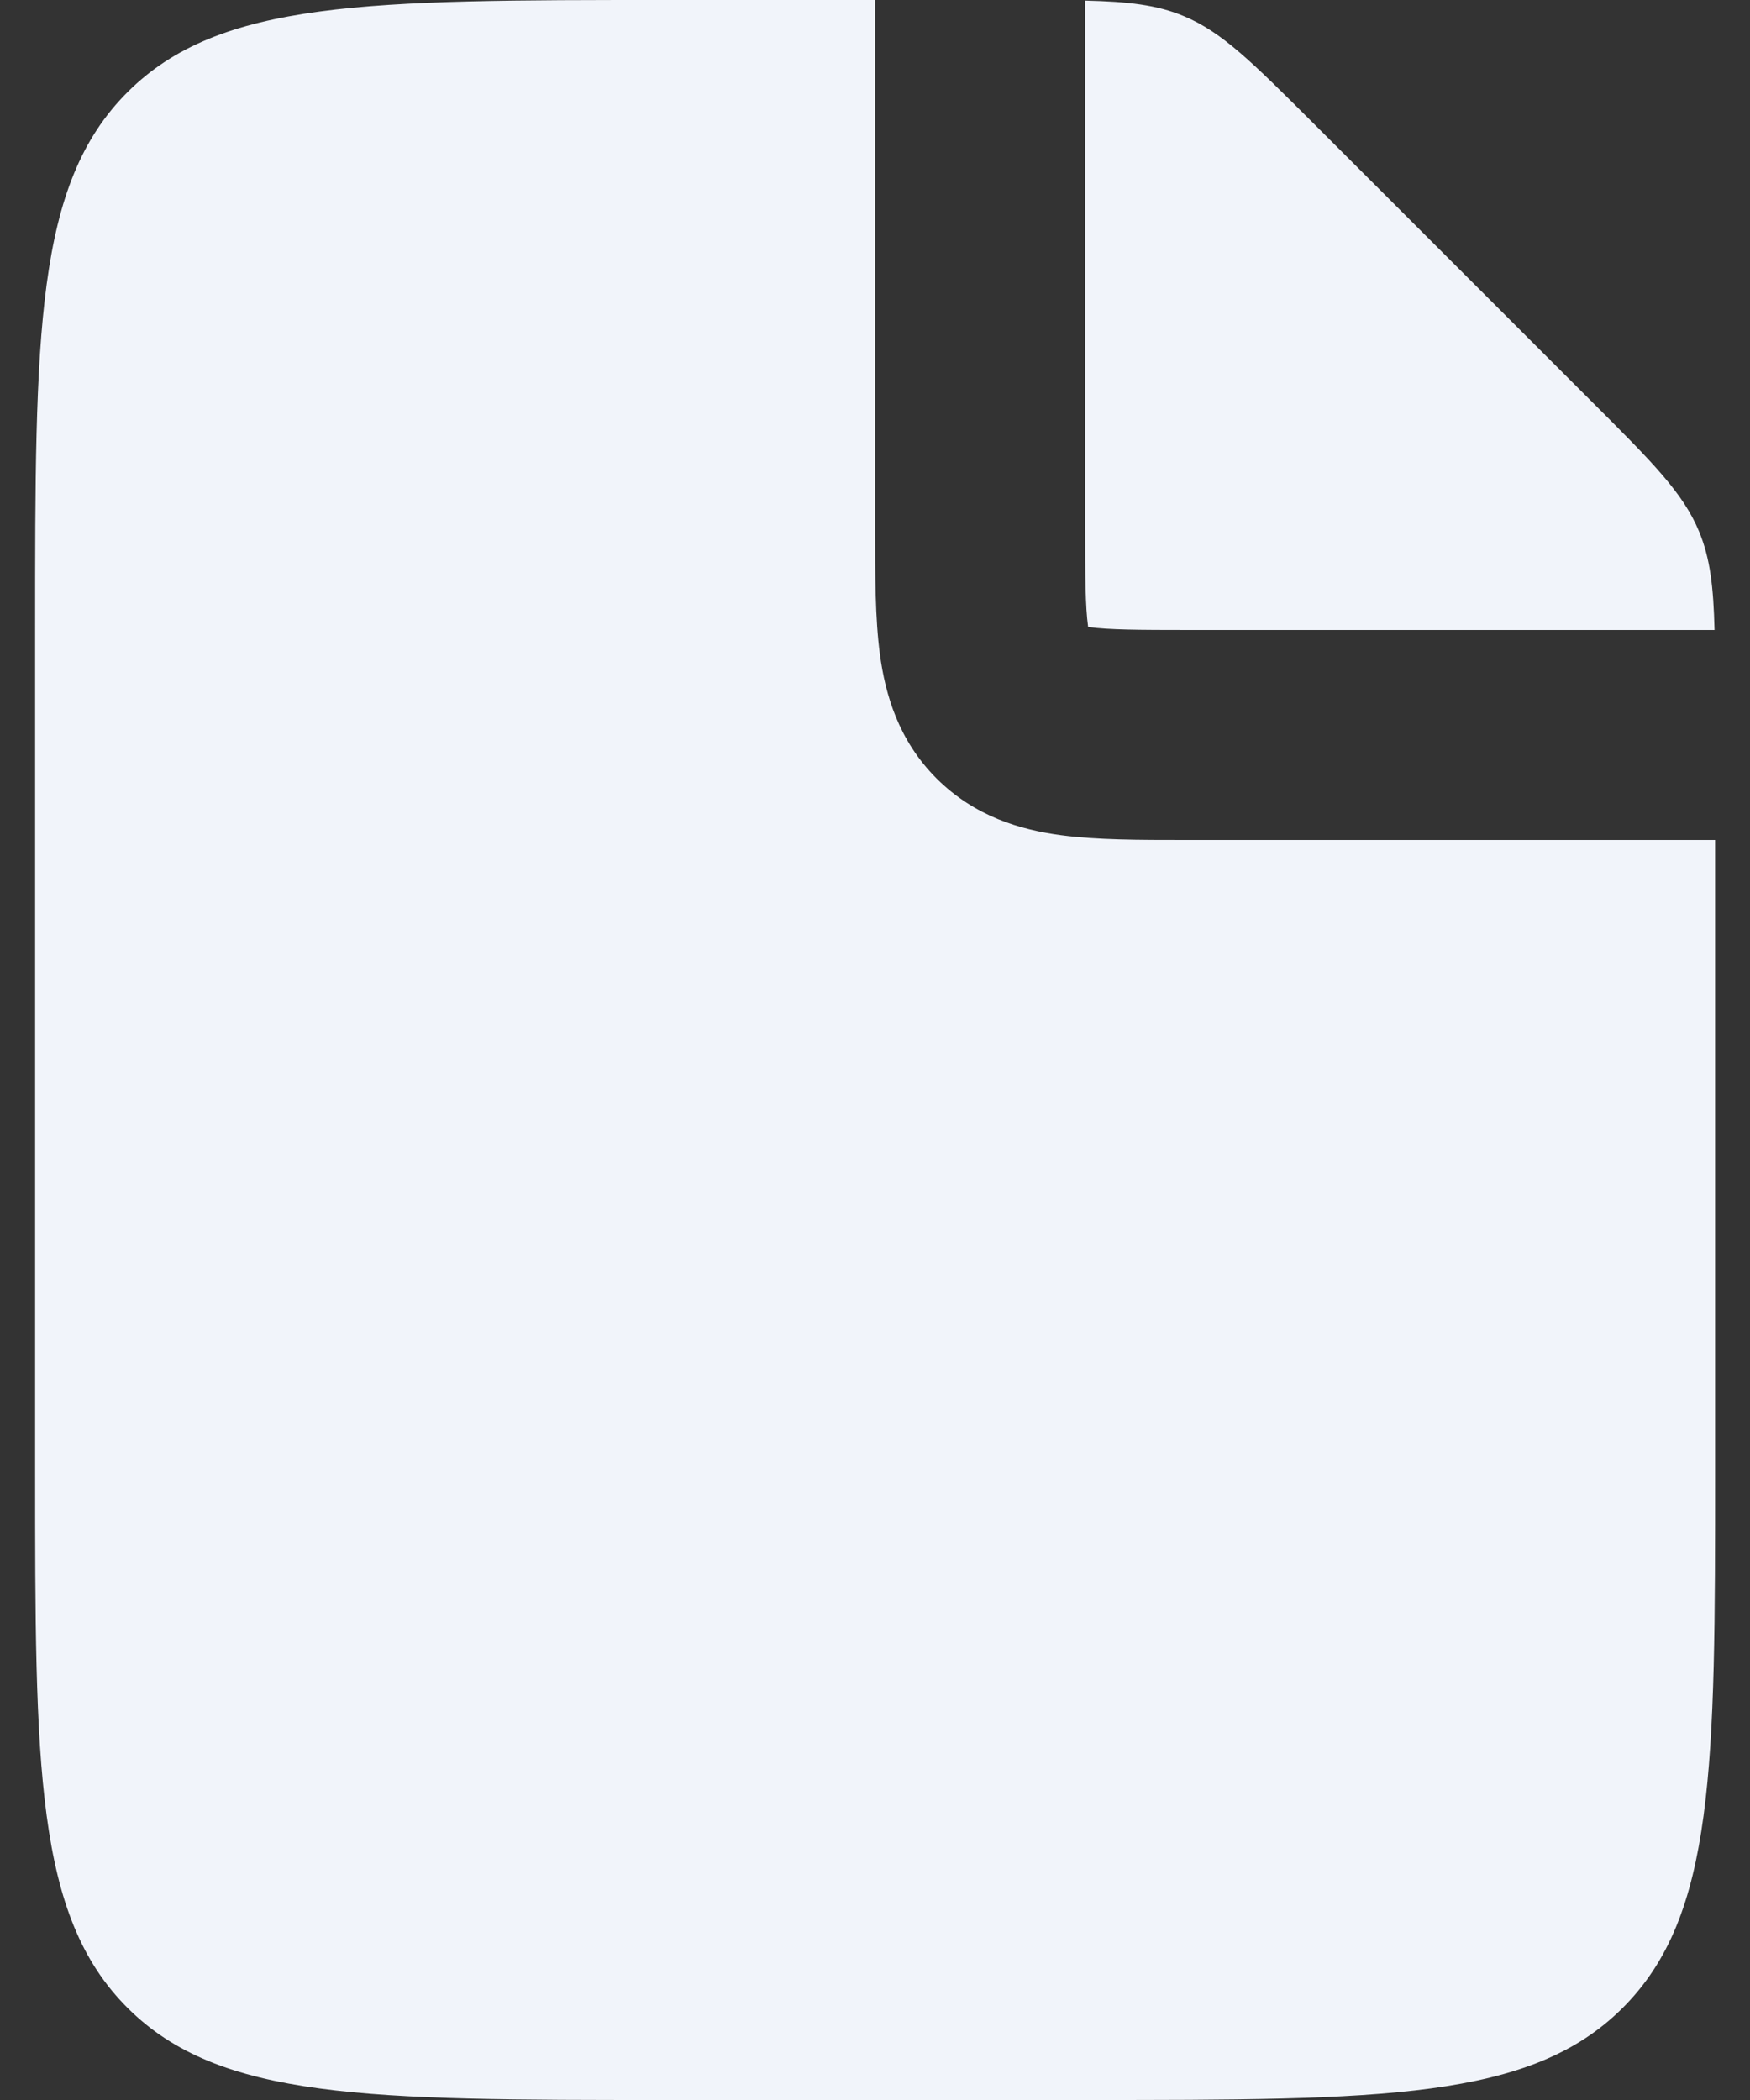 <svg width="15" height="18" viewBox="0 0 15 18" fill="none" xmlns="http://www.w3.org/2000/svg">
<rect x="0" y="0" width="15" height="18" fill="#333333" stroke="none"/>
<path fill-rule="evenodd" clip-rule="evenodd" d="M7.501 0V4.549C7.501 4.93 7.501 5.302 7.542 5.608C7.588 5.953 7.701 6.346 8.028 6.673C8.355 6.999 8.748 7.113 9.094 7.159C9.4 7.2 9.771 7.2 10.152 7.2H14.701V12.6C14.701 15.145 14.701 16.419 13.91 17.209C13.12 18 11.846 18 9.301 18H5.701C3.156 18 1.882 18 1.092 17.209C0.301 16.419 0.301 15.145 0.301 12.6V5.4C0.301 2.855 0.301 1.581 1.092 0.791C1.882 -5.36442e-08 3.156 0 5.701 0H7.501ZM9.301 0.005V4.5C9.301 4.95 9.303 5.197 9.326 5.368V5.374L9.333 5.375C9.504 5.398 9.751 5.4 10.201 5.4H14.696C14.687 5.029 14.658 4.784 14.564 4.557C14.427 4.226 14.167 3.965 13.646 3.445L11.256 1.055C10.735 0.535 10.475 0.274 10.144 0.137C9.916 0.042 9.672 0.014 9.301 0.005Z" fill="#F1F4FA"/>
</svg>
